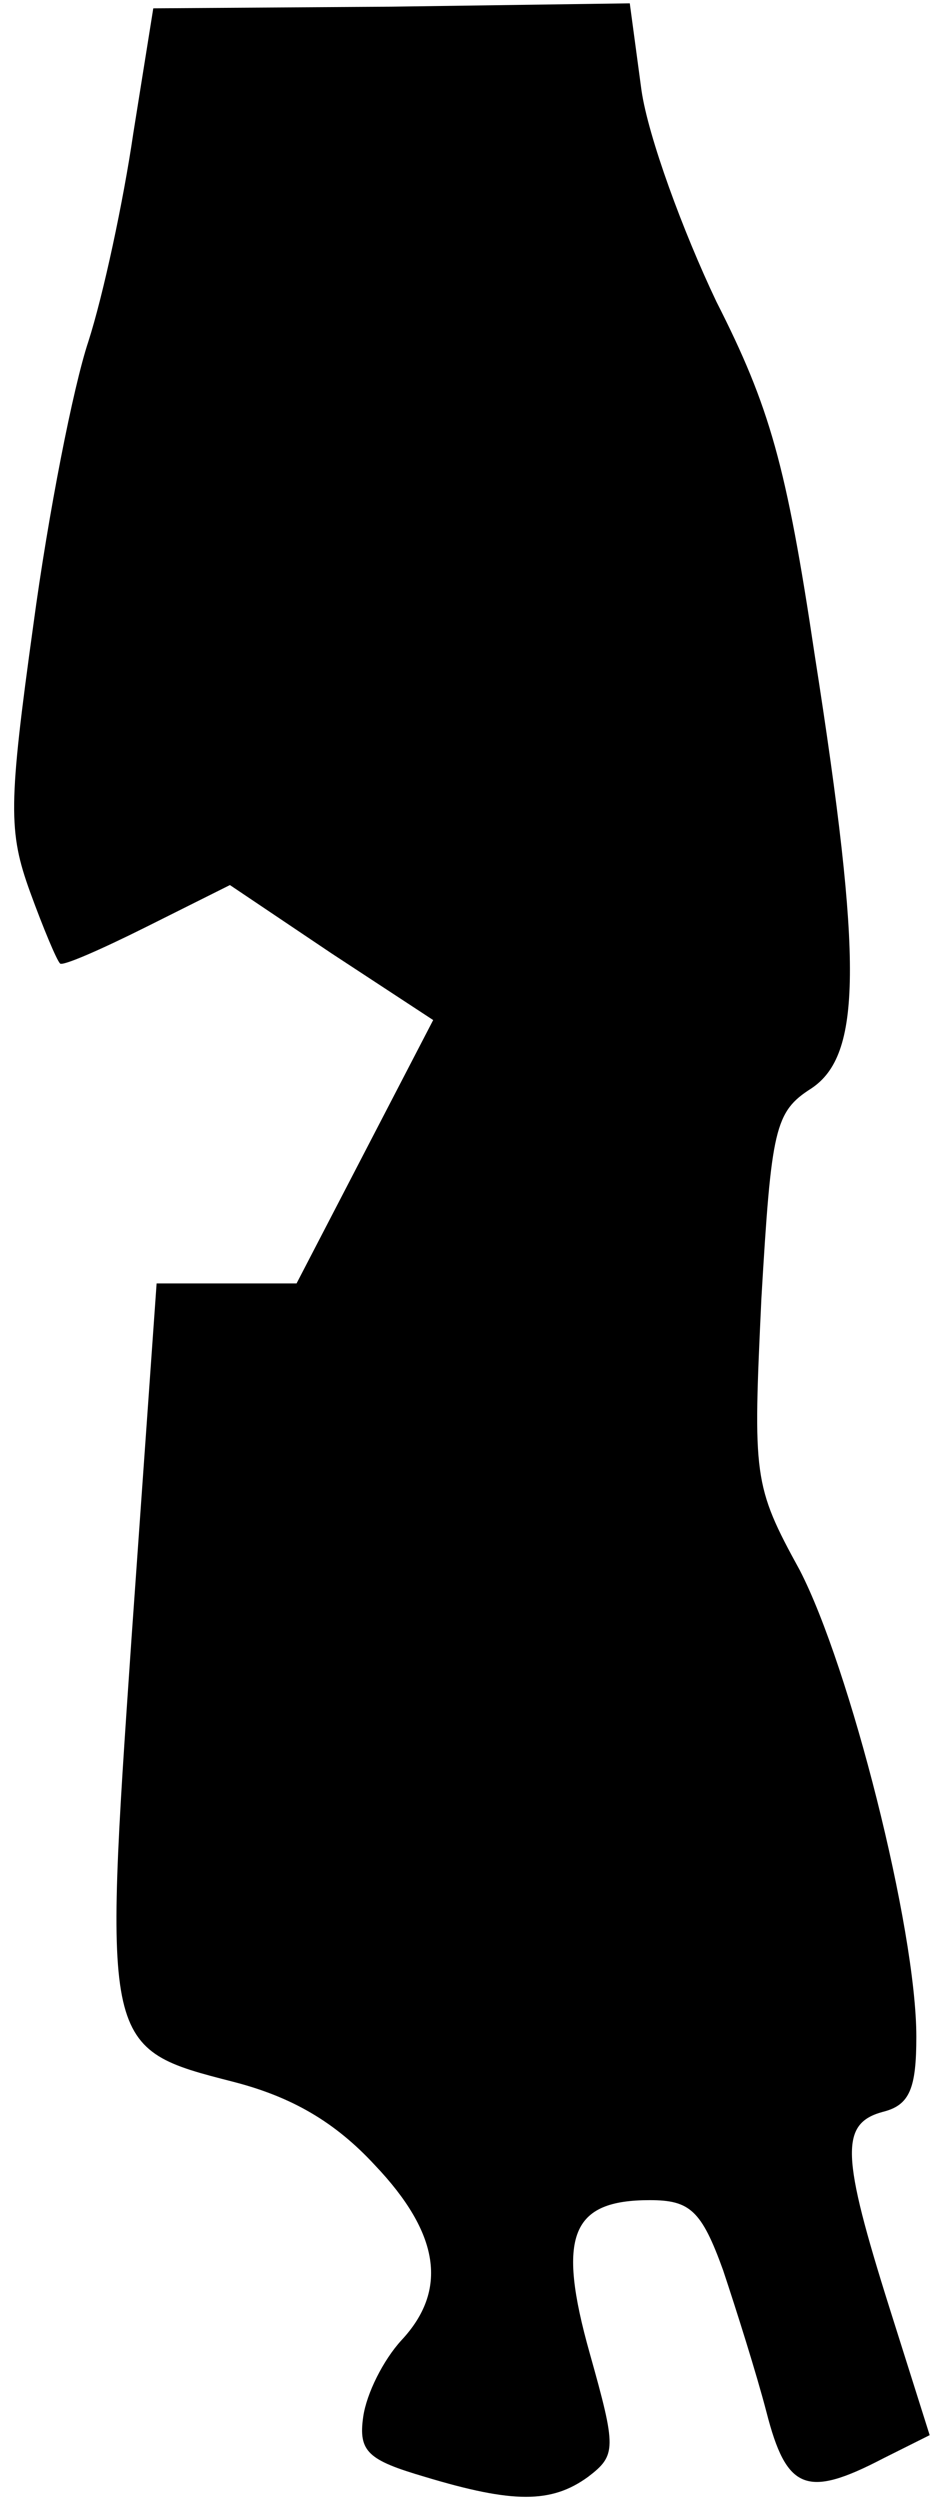 <?xml version="1.0" standalone="no"?>
<!DOCTYPE svg PUBLIC "-//W3C//DTD SVG 20010904//EN"
 "http://www.w3.org/TR/2001/REC-SVG-20010904/DTD/svg10.dtd">
<svg version="1.0" xmlns="http://www.w3.org/2000/svg"
 width="56pt" height="150pt" viewBox="0 0 56 150"
 preserveAspectRatio="xMidYMid meet">
<g transform="translate(0,150) scale(0.1,-0.1)"
fill="#000000" stroke="none">
<path fill="#000000" stroke="none" d="M80 1420 c-6 -41 -18 -97 -27 -125 -9
-27 -24 -103 -33 -170 -15 -108 -15 -124 -2 -160 8 -22 16 -41 18 -43 1 -2 24
8 52 22 l50 25 61 -41 61 -40 -41 -79 -41 -79 -42 0 -42 0 -15 -212 c-17 -247
-17 -247 61 -267 35 -9 61 -24 85 -50 39 -41 44 -75 16 -105 -11 -12 -21 -32
-23 -46 -3 -21 3 -26 37 -36 53 -16 76 -16 98 0 17 13 17 17 1 74 -20 71 -11
92 36 92 24 0 31 -6 44 -42 8 -24 20 -62 26 -85 12 -47 24 -52 70 -28 l28 14
-24 76 c-29 92 -30 111 -4 118 16 4 20 14 20 45 0 65 -40 222 -70 280 -28 51
-28 56 -23 163 6 102 8 112 30 126 30 20 31 75 2 260 -17 114 -27 149 -59 212
-20 42 -41 99 -45 127 l-7 52 -143 -2 -143 -1 -12 -75z"/>
</g>
</svg>
